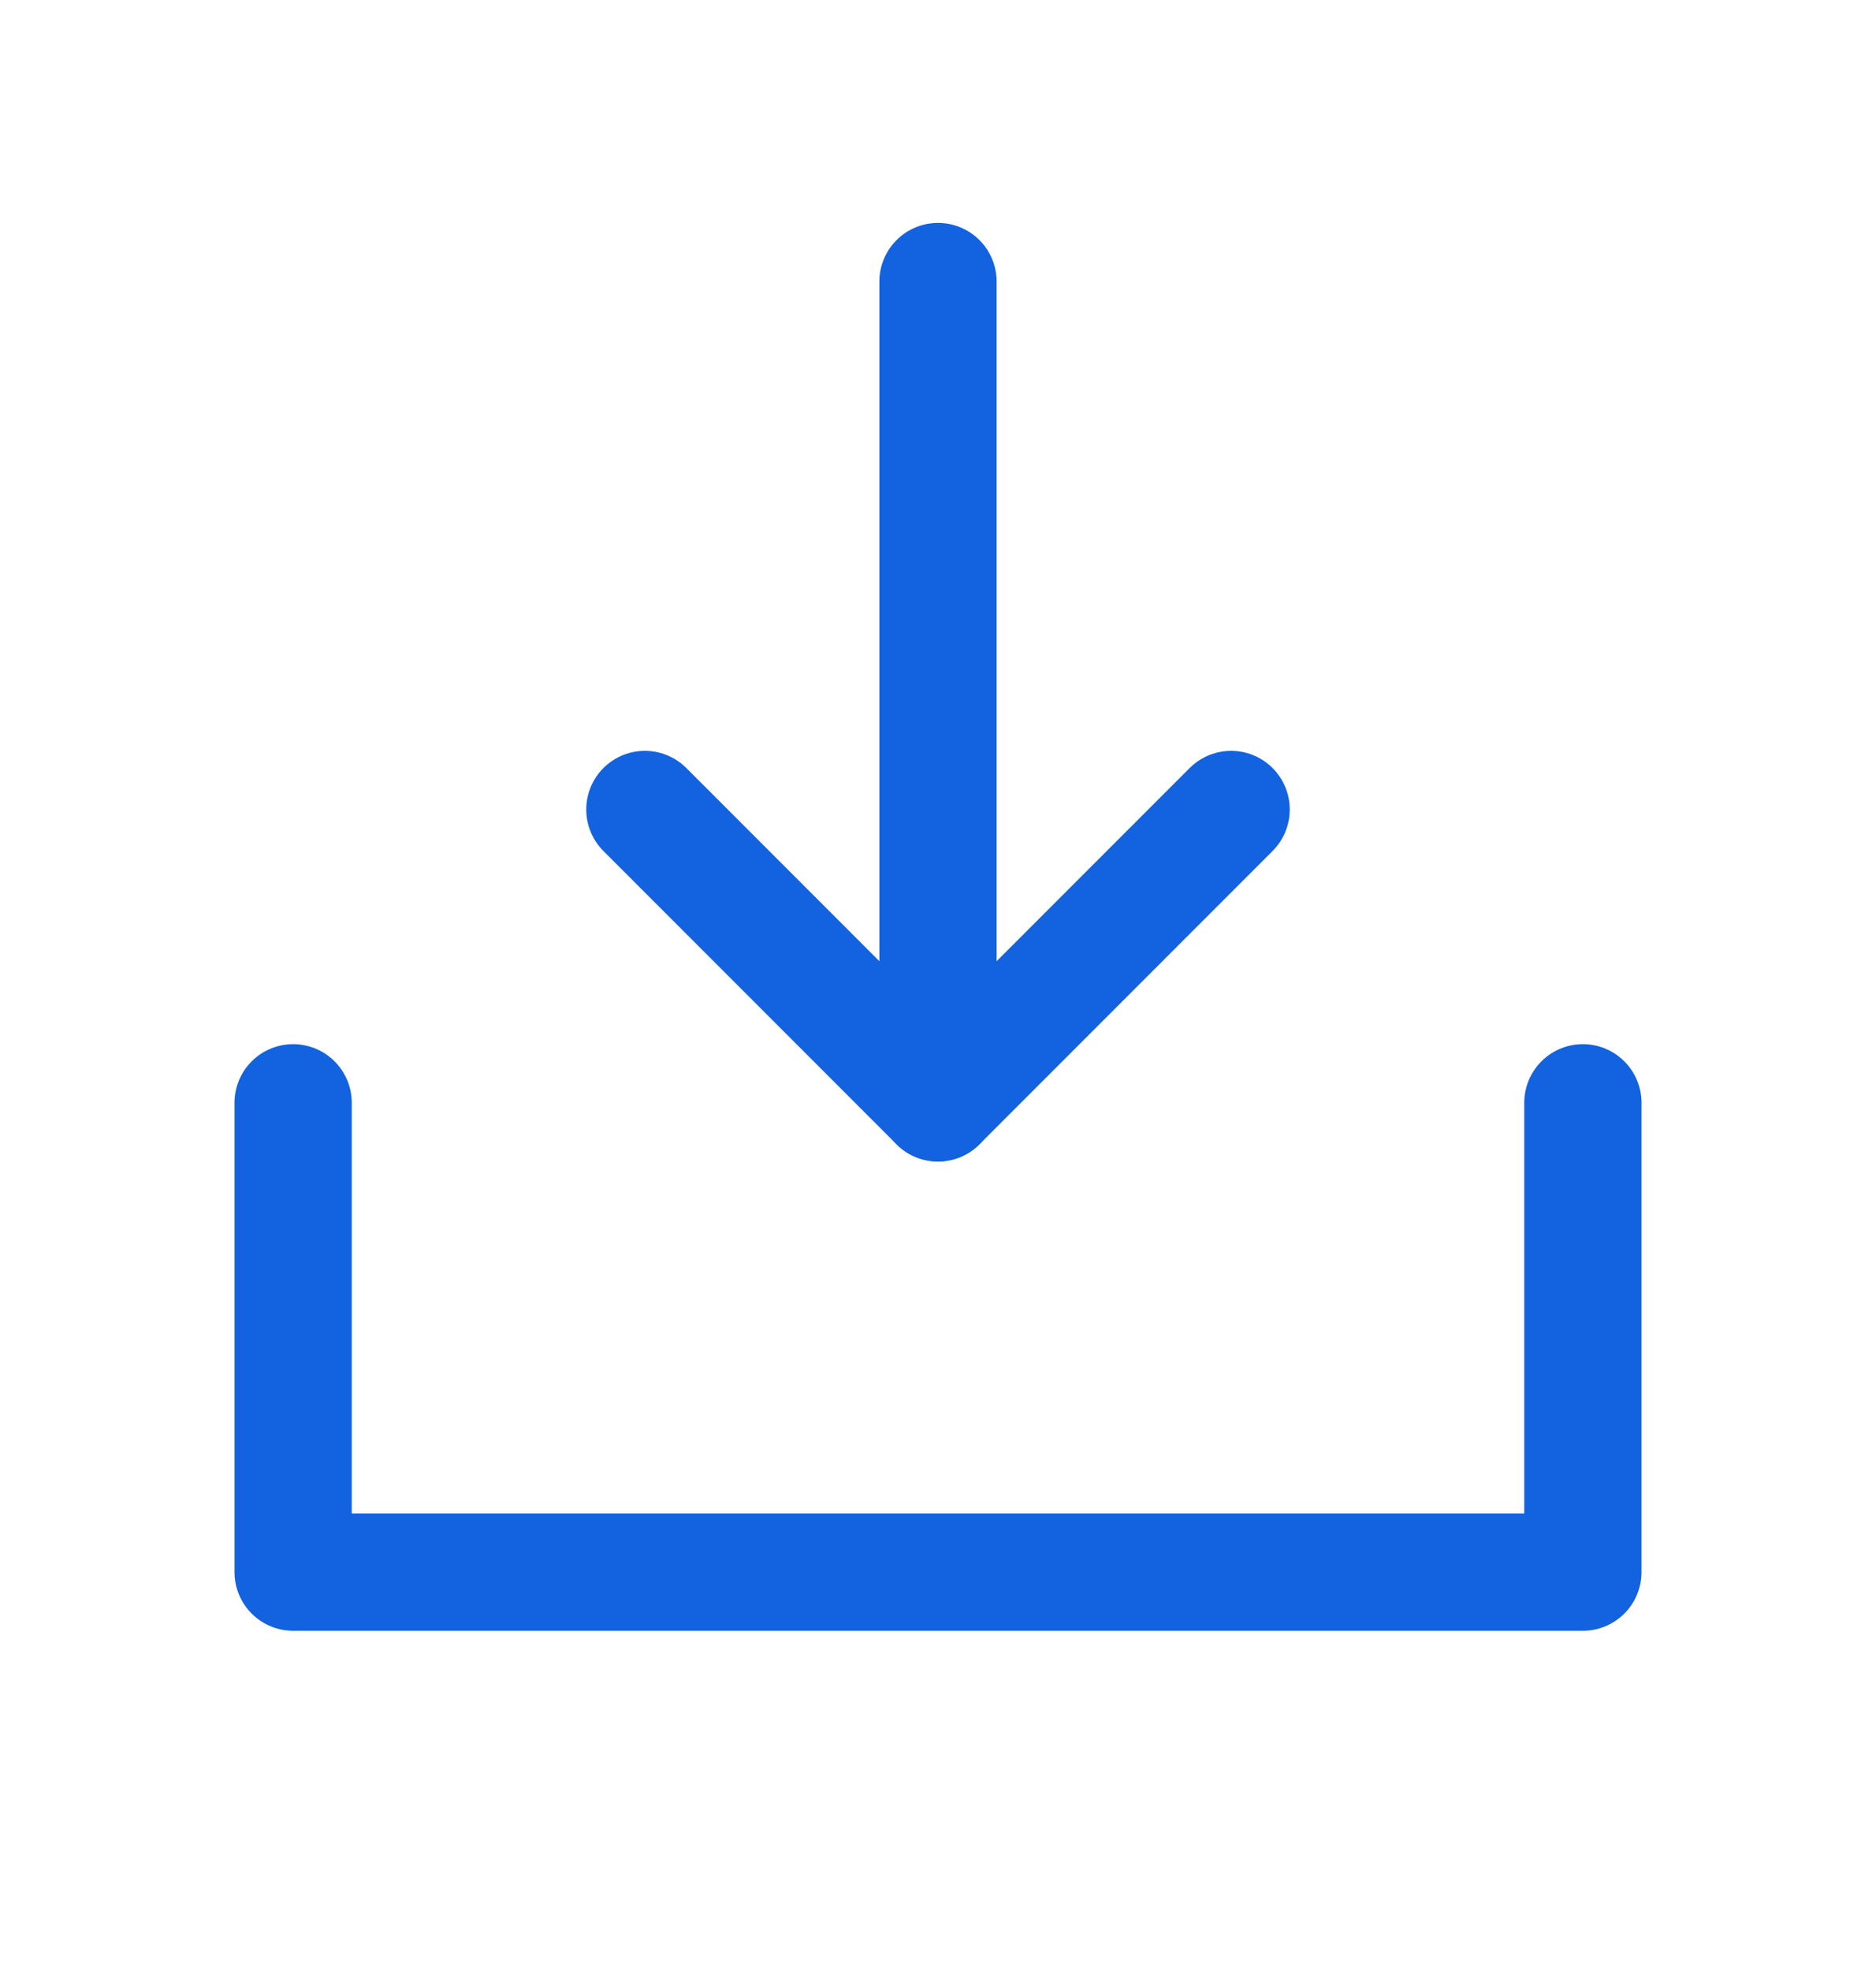<svg width="20" height="21" viewBox="0 0 20 21" fill="none" xmlns="http://www.w3.org/2000/svg">
<g clip-path="url(#clip0_6843_172)">
<path d="M10 11.75V3" stroke="#1362DF" stroke-width="1.25" stroke-linecap="round" stroke-linejoin="round"/>
<path d="M16.875 11.75V16.75H3.125V11.75" stroke="#1362DF" stroke-width="1.25" stroke-linecap="round" stroke-linejoin="round"/>
<path d="M13.125 8.625L10 11.75L6.875 8.625" stroke="#1362DF" stroke-width="1.25" stroke-linecap="round" stroke-linejoin="round"/>
</g>
<defs>
<clipPath id="clip0_6843_172">
<rect width="20" height="20" fill="white" transform="translate(0 0.5)"/>
</clipPath>
</defs>
</svg>
